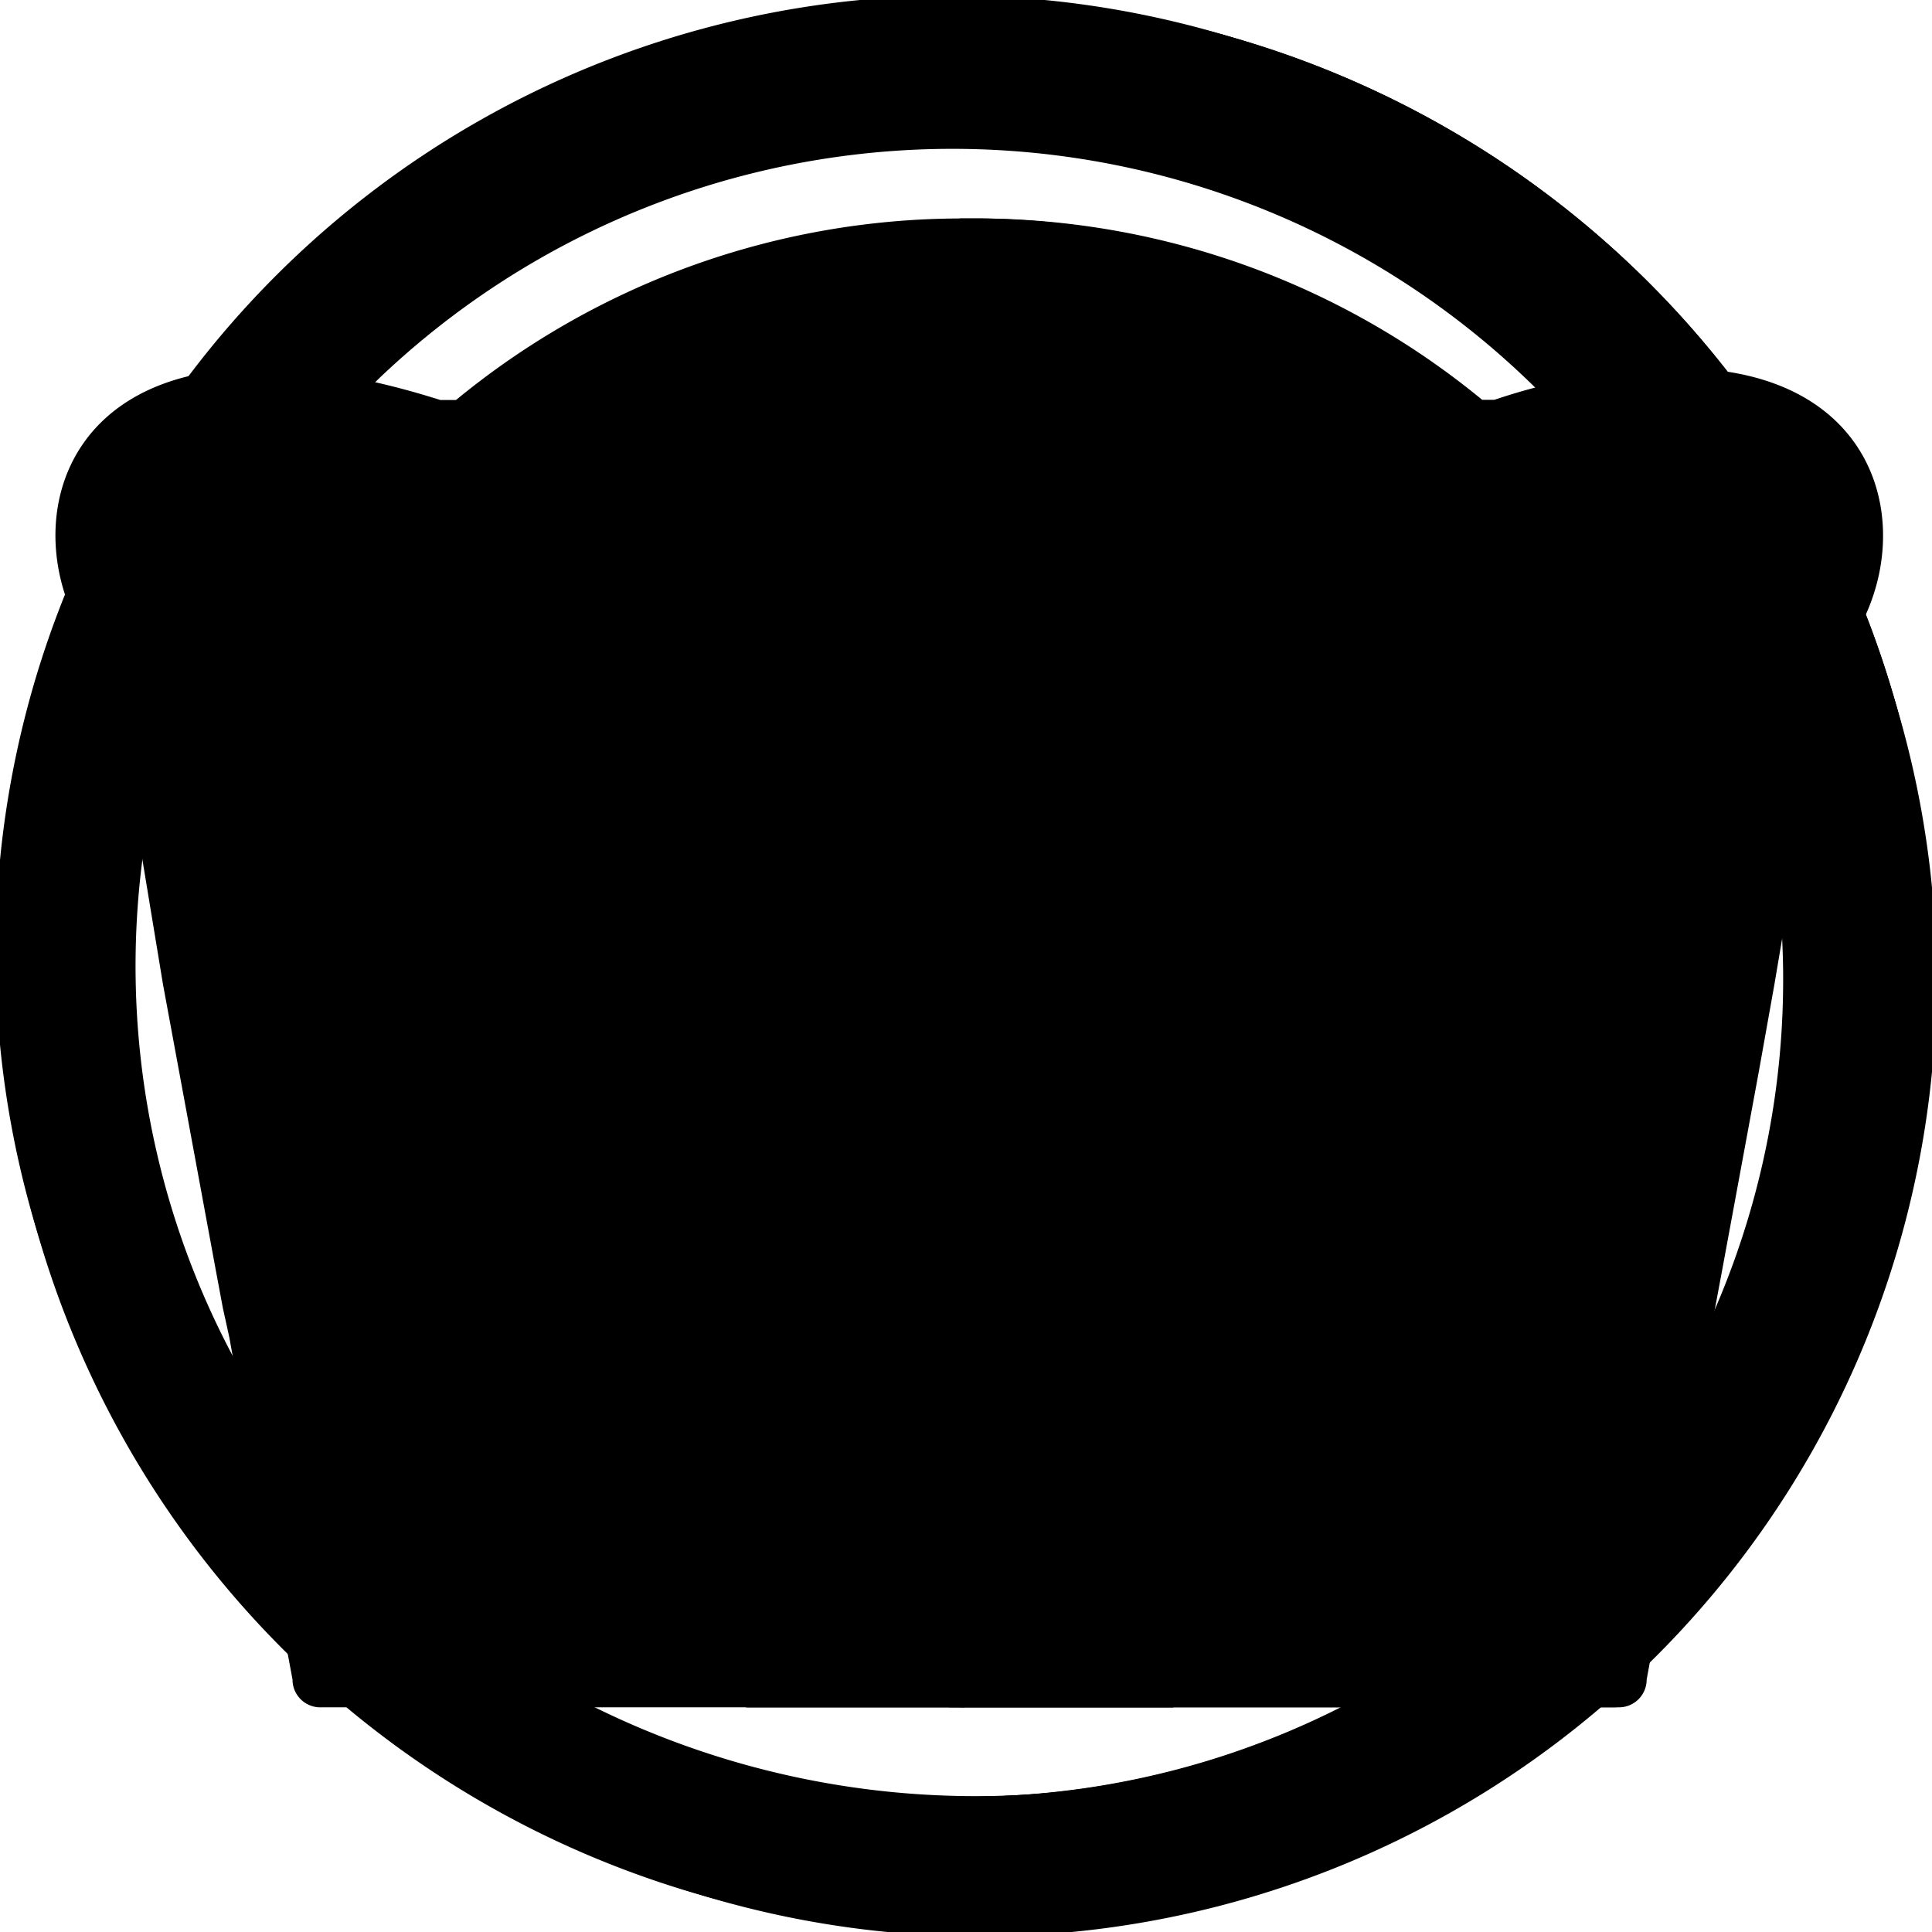 <svg viewBox="0 0 78 78" width="78" height="78">
  <defs>
    <style>
      .cls-1{fill:#099}.cls-2{fill:#00b7b2}.cls-3{fill:#212121}.cls-24,.cls-3{opacity:.34}.cls-4{fill:#d36318}.cls-5{fill:#f4731c}.cls-6{fill:#d8d8d8}.cls-7{fill:#ededed}.cls-8{fill:#2b2b2b}.cls-9{fill:#ff9292}.cls-10{fill:#f27d2f}.cls-11,.cls-22{fill:#724720}.cls-12{fill:#bc5d1d}.cls-13{fill:#495750}.cls-14{fill:#ccc}.cls-15{fill:#e8e8e8}.cls-16{fill:#33493e}.cls-17{fill:#84572f}.cls-18{fill:#686b72}.cls-19{opacity:.74}.cls-20{fill:#efefef}.cls-21{opacity:.41}.cls-22{opacity:.69}.cls-23{fill:#ef874d}.cls-25{fill:#512600}
    </style>
  </defs>
  <g id="Layer_2">
    <g id="Layer_1-2">
      <path d="M66.58 11.42a39 39 0 1 0-55.16 55.16 39 39 0 1 0 55.16-55.16zM39 72.54a33.54 33.54 0 0 1-23.71-57.25 33.54 33.54 0 0 1 47.42 47.42A33.31 33.31 0 0 1 39 72.54z" class="cls-1"/>
      <path d="M66.31 11.69a38.63 38.63 0 1 0-54.62 54.62 38.63 38.63 0 1 0 54.62-54.62zM39 72.91A33.91 33.91 0 0 1 15 15a33.91 33.91 0 1 1 48 48 33.69 33.69 0 0 1-24 9.91z" class="cls-1"/>
      <path d="M65.7 11.43a37.76 37.76 0 1 0-53.4 53.4 37.76 37.76 0 1 0 53.4-53.4zm-2.11 51.29a34.78 34.78 0 0 1-49.18-49.18 34.78 34.78 0 0 1 49.18 49.18z" class="cls-2"/>
      <path d="M78 39a39 39 0 0 1-39 39v-5.46a33.54 33.54 0 0 0 23.71-57.25A33.31 33.31 0 0 0 39 5.46V0a39 39 0 0 1 39 39z" class="cls-3"/>
      <path d="M74.85 25.71a7.54 7.54 0 0 1-1.07 1.36l-1.62 9.58-.52 3.08-.64 3.58-.82 4.44-.68 3.68-.26 1.39L69 54l-.77 4.17-.23 1.15-.83 4.47V64l-.29 1.57v.06l-.4 2.18a1.12 1.12 0 0 1-1.12 1.12H12.93a1.12 1.12 0 0 1-.89-.44 1.11 1.11 0 0 1-.23-.68l-.42-2.26-.27-1.55-.87-4.71-.25-1.16L9.26 54 9 52.82l-.26-1.39-.68-3.68-.82-4.44-.66-3.57-2.09-12.66c-4.75-4.77-2.73-16 13.29-10.93h.63a32.15 32.15 0 0 1 20.34-7.33h.93a32.15 32.15 0 0 1 20.17 7.33h.63a24.55 24.55 0 0 1 7.14-1.29c8.38-.05 9.84 6.63 7.23 10.85z" class="cls-4"/>
      <path d="M13.06 68.44l-.44-2.36-.28-1.53-.87-4.71-.22-1.19s-3.32-13.71-3.4-18.38c-.05-3.27 2-12.95 2-12.95l-4.44-.38a6.41 6.41 0 0 1-1.49-6.69c.91-2.2 3.27-3.42 6.64-3.42a23.2 23.2 0 0 1 6.88 1.24l.18.06h1.27l.34-.28a31.1 31.1 0 0 1 19.68-7h.5a31.1 31.1 0 0 1 19.7 7l.34.28h1.27l.18-.06a23.21 23.21 0 0 1 6.88-1.24c3.12 0 5.33 1 6.39 2.91a6.09 6.09 0 0 1-.35 6.05 6.3 6.3 0 0 1-.9 1.14l-4.09-.24s1.72 10.15 1.6 13.57C70.26 44.94 67 58.65 67 58.65l-.22 1.19-.85 4.62-.31 1.7-.42 2.28z" class="cls-5"/>
      <path d="M47.38 68.93H30.12c1.71-2.15 4.94-3.6 8.63-3.6s6.92 1.45 8.63 3.6z" class="cls-6"/>
      <path d="M47.38 68.93H30.12c1.71-1.71 4.94-2.86 8.63-2.86s6.92 1.16 8.63 2.86z" class="cls-7"/>
      <path d="M43.6 63.34c0 2.06-2.17 3.73-4.84 3.73s-4.84-1.67-4.84-3.73a3 3 0 0 1 .37-1.44c0 1.87 2 3.39 4.47 3.39s4.43-1.51 4.47-3.39a3 3 0 0 1 .37 1.44z" class="cls-8"/>
      <path d="M43.6 62.85c0 2.06-2.17 3.73-4.84 3.73s-4.84-1.67-4.84-3.73a3 3 0 0 1 .37-1.44c0 1.87 2 3.39 4.47 3.39s4.43-1.51 4.47-3.39a3 3 0 0 1 .37 1.44z" class="cls-9"/>
      <ellipse cx="39.19" cy="34.59" class="cls-10" rx="26.64" ry="20.68"/>
      <path d="M46.28 21.92a6.62 6.62 0 0 0 7.16-3.51 7.57 7.57 0 0 1-6.72 2 7.37 7.37 0 0 1-6-5.08 6.56 6.56 0 0 0 5.56 6.59z" class="cls-8"/>
      <path d="M67.89 16.07a7.33 7.33 0 0 0-7 5.33 8.39 8.39 0 0 1 6.89-3.55 8.16 8.16 0 0 1 7.58 4.26 7.26 7.26 0 0 0-7.47-6.04z" class="cls-11"/>
      <path d="M10.38 16.07a7.33 7.33 0 0 0-7 5.33 8.39 8.39 0 0 1 6.89-3.55 8.16 8.16 0 0 1 7.58 4.26 7.26 7.26 0 0 0-7.47-6.04z" class="cls-11"/>
      <path d="M45.8 27.74a6.62 6.62 0 0 0 7.2-3.52 7.57 7.57 0 0 1-6.72 2 7.37 7.37 0 0 1-6-5.08 6.56 6.56 0 0 0 5.52 6.6z" class="cls-8"/>
      <path d="M46.17 34a6.62 6.62 0 0 0 7.16-3.51 7.57 7.57 0 0 1-6.72 2 7.37 7.37 0 0 1-6-5.08A6.56 6.56 0 0 0 46.17 34z" class="cls-8"/>
      <path d="M31.13 21.55A6.62 6.62 0 0 1 24 18a7.57 7.57 0 0 0 6.72 2 7.37 7.37 0 0 0 6-5.08 6.56 6.56 0 0 1-5.59 6.63z" class="cls-8"/>
      <path d="M31.61 27.36a6.62 6.62 0 0 1-7.16-3.51 7.57 7.57 0 0 0 6.72 2 7.37 7.37 0 0 0 6-5.08 6.56 6.56 0 0 1-5.56 6.59z" class="cls-8"/>
      <path d="M31.72 60.61a1.1 1.1 0 0 0-.19-.75 9.06 9.06 0 1 0-15.29-9.73 1.68 1.68 0 0 1-.87-.26 1.56 1.56 0 0 1-.29-.94v-.3l-1.53-.33-.12.27a3.46 3.46 0 0 0 .35 3.43c.24.31.67.79 1.29 1.42a9.12 9.12 0 0 0-.11 1.4 9 9 0 0 0 2.8 6.55l.7.67.89-.36a10.55 10.55 0 0 1 2.82-.7 11.33 11.33 0 0 1 1.24-.07A10.68 10.68 0 0 1 28.18 62l.87.44.43-.35 1.79 1.06.28.18 1-1.29-.23-.24a2 2 0 0 1-.6-1.19z" class="cls-12"/>
      <path d="M46.68 60.61a1.1 1.1 0 0 1 .19-.75 9.06 9.06 0 1 1 15.29-9.73 1.68 1.68 0 0 0 .87-.26 1.56 1.56 0 0 0 .29-.94v-.3l1.53-.33.12.27a3.46 3.46 0 0 1-.35 3.43c-.24.31-.67.79-1.29 1.42a9.12 9.12 0 0 1 .11 1.4 9 9 0 0 1-2.8 6.55l-.7.67-.94-.41a10.55 10.55 0 0 0-2.82-.7 11.33 11.33 0 0 0-1.18-.07 10.68 10.68 0 0 0-4.77 1.09l-.87.44-.44-.39-1.79 1.06-.28.18-1-1.29.23-.24a2 2 0 0 0 .6-1.1z" class="cls-12"/>
      <path d="M31.24 33.64a6.62 6.62 0 0 1-7.16-3.51 7.57 7.57 0 0 0 6.72 2 7.37 7.37 0 0 0 6-5.08 6.56 6.56 0 0 1-5.56 6.59z" class="cls-8"/>
      <path d="M46.58 62.6s1-1 .87-1.86 12.79-9.56 12.79-9.56 2.27.4 3.23-.37a2.36 2.36 0 0 0 .62-1.61 2.58 2.58 0 0 1-.25 2.48c-.49.63-1.86 2-1.86 2S47.57 62 46.58 62.6z" class="cls-8"/>
      <path d="M49.06 61.35a8.2 8.2 0 1 1 10.88-.4l-.29.28-.37-.15a11.41 11.41 0 0 0-3-.76 12.19 12.19 0 0 0-1.34-.07 11.56 11.56 0 0 0-5.16 1.18l-.36.18z" class="cls-8"/>
      <path d="M54.4 47.94a7.58 7.58 0 0 0-4.82 13.42A12.16 12.16 0 0 1 55 60.11a12.77 12.77 0 0 1 1.41.08 12 12 0 0 1 3.21.8 7.57 7.57 0 0 0-5.24-13z" class="cls-13"/>
      <path d="M62 55.52A7.55 7.55 0 0 1 59.64 61a12 12 0 0 0-3.21-.8L47 54a7.58 7.58 0 0 1 15 1.53z" class="cls-14"/>
      <path d="M59.37 59.83a13.12 13.12 0 0 0-2.6-.6l-8.66-5.68a6.58 6.58 0 0 1 12.87 2 6.51 6.51 0 0 1-1.61 4.28z" class="cls-15"/>
      <path d="M57.64 54.74c-.86-.09-1.5-.41-1.5-.78s.33-.51.84-.65A5.71 5.71 0 0 0 47 54a7.58 7.58 0 0 0 2.6 7.37 12.16 12.16 0 0 1 5.4-1.26 12.77 12.77 0 0 1 1.41.08 5.72 5.72 0 0 0 1.21-5.45z" class="cls-13"/>
      <path d="M49.7 60.48a6.84 6.84 0 0 1-2-6.25 5 5 0 0 1 4.47-2.8c1.43 0 4.61 7.13 3.94 8h-1.08a13 13 0 0 0-5.33 1.05z" class="cls-16"/>
      <path d="M49.25 61.7l-.11-.22a13.19 13.19 0 0 1 5.69-1.37 13.35 13.35 0 0 1 4.86.79l-.09.23a13.38 13.38 0 0 0-10.35.57z" class="cls-17"/>
      <path d="M53.53 51.42c-.25.12.12.62.25.87A17.65 17.65 0 0 1 55.39 55c.12.62 1 2.61 1.12 3.11s.5.25.5.25a6.23 6.23 0 0 0 .37-2 3.89 3.89 0 0 0-1-1.37c-.25-.25-.87-.87-.87-1.37a1.82 1.82 0 0 0-.74-1.62c-.62-.33-.99-.7-1.24-.58z" class="cls-18"/>
      <circle cx="52.04" cy="56.14" r="3.85" class="cls-8"/>
      <g class="cls-19">
        <circle cx="55.39" cy="56.26" r="1.24" class="cls-20"/>
      </g>
      <g class="cls-21">
        <circle cx="53.41" cy="57.51" r=".62" class="cls-20"/>
      </g>
      <path d="M56.09 38.45a4.59 4.59 0 0 1-3.68 7.26z" class="cls-8"/>
      <path d="M50.47 39.23a3.71 3.71 0 0 1 .39 6.56z" class="cls-8"/>
      <path d="M47.62 43.09A2.19 2.19 0 0 1 50 44.34a2.84 2.84 0 0 1 .41 1.58z" class="cls-8"/>
      <path d="M69.23 52.67L69 54.06a6.36 6.36 0 0 1-4.42-1 7.18 7.18 0 0 0 4.65-.39z" class="cls-8"/>
      <path d="M68 59.37l-.22 1.19a6.59 6.59 0 0 1-1.42-.84 6.23 6.23 0 0 1-1.83-2.27A6.78 6.78 0 0 0 66.81 59a7.46 7.46 0 0 0 1.19.37z" class="cls-8"/>
      <path d="M70.73 44.55L69.91 49a4.75 4.75 0 0 1-3.61 1.94 5.58 5.58 0 0 0 3.3-4 5.43 5.43 0 0 0-1.68-5.54 4.66 4.66 0 0 1 2.81 3.15z" class="cls-8"/>
      <path d="M31.85 62.6s-1-1-.87-1.86-12.79-9.56-12.79-9.56-2.27.4-3.23-.37a2.36 2.36 0 0 1-.62-1.61 2.58 2.58 0 0 0 .25 2.48c.49.63 1.86 2 1.86 2S30.86 62 31.85 62.6z" class="cls-8"/>
      <path d="M29.37 61.35a8.2 8.2 0 1 0-10.88-.4l.29.28.37-.15a11.41 11.41 0 0 1 3-.76 12.19 12.19 0 0 1 1.34-.07 11.56 11.56 0 0 1 5.16 1.18l.36.18z" class="cls-8"/>
      <path d="M24 47.94a7.58 7.58 0 0 1 4.82 13.42 12.16 12.16 0 0 0-5.44-1.25 12.77 12.77 0 0 0-1.41.08 12 12 0 0 0-3.21.8 7.57 7.57 0 0 1 5.24-13z" class="cls-13"/>
      <path d="M16.45 55.52A7.55 7.55 0 0 0 18.79 61a12 12 0 0 1 3.21-.8l9.45-6.2a7.58 7.58 0 0 0-15 1.53z" class="cls-14"/>
      <path d="M19.05 59.83a13.12 13.12 0 0 1 2.6-.6l8.66-5.68a6.58 6.58 0 0 0-12.87 2 6.51 6.51 0 0 0 1.61 4.28z" class="cls-15"/>
      <path d="M20.79 54.74c.86-.09 1.5-.41 1.5-.78s-.33-.51-.84-.65a5.71 5.71 0 0 1 10 .67 7.58 7.58 0 0 1-2.6 7.37 12.16 12.16 0 0 0-5.44-1.25 12.77 12.77 0 0 0-1.41.08 5.72 5.72 0 0 1-1.21-5.45z" class="cls-13"/>
      <path d="M28.73 60.48a6.84 6.84 0 0 0 2-6.25 5 5 0 0 0-4.47-2.8c-1.43 0-4.61 7.13-3.94 8h1.08a13 13 0 0 1 5.33 1.05z" class="cls-16"/>
      <path d="M29.18 61.7a13.38 13.38 0 0 0-10.35-.57l-.09-.23a13.34 13.34 0 0 1 4.86-.79 13.19 13.19 0 0 1 5.69 1.37z" class="cls-17"/>
      <path d="M24.9 51.42c.25.12-.12.62-.25.87A17.65 17.65 0 0 0 23 55c-.12.62-1 2.61-1.12 3.11s-.5.25-.5.25a6.23 6.23 0 0 1-.37-2A3.89 3.89 0 0 1 22 55c.25-.25.87-.87.87-1.37a1.82 1.82 0 0 1 .79-1.63c.62-.33.99-.7 1.24-.58z" class="cls-18"/>
      <circle cx="26.39" cy="56.14" r="3.85" class="cls-8"/>
      <g class="cls-19">
        <circle cx="23.03" cy="56.26" r="1.24" class="cls-20"/>
      </g>
      <g class="cls-21">
        <circle cx="25.02" cy="57.51" r=".62" class="cls-20"/>
      </g>
      <path d="M26 45.71a4.59 4.59 0 0 1-3.68-7.26z" class="cls-8"/>
      <path d="M27.57 45.79a3.71 3.71 0 0 1 .43-6.56z" class="cls-8"/>
      <path d="M28.05 45.92a2.84 2.84 0 0 1 .41-1.58 2.19 2.19 0 0 1 2.34-1.25z" class="cls-8"/>
      <path d="M9.08 52.67l.26 1.39a6.36 6.36 0 0 0 4.42-1 7.18 7.18 0 0 1-4.68-.39z" class="cls-8"/>
      <path d="M10.32 59.37l.22 1.19a6.59 6.59 0 0 0 1.46-.84 6.23 6.23 0 0 0 1.83-2.27A6.78 6.78 0 0 1 11.5 59a7.46 7.46 0 0 1-1.18.37z" class="cls-8"/>
      <path d="M7.58 44.55L8.4 49a4.75 4.75 0 0 0 3.6 1.93 5.58 5.58 0 0 1-3.3-4 5.43 5.43 0 0 1 1.68-5.54 4.66 4.66 0 0 0-2.8 3.16z" class="cls-8"/>
      <rect width=".62" height="2.11" x="38.32" y="66.82" class="cls-8"/>
      <path d="M74.85 25.71a7.54 7.54 0 0 1-1.07 1.36l-1.62 9.58-.74-.65s-2.73-6.09-4.6-7.58a71 71 0 0 1-5.22-5.09s2.86-3.6 5.34-3.85a7.16 7.16 0 0 1 6.83 3 10.54 10.54 0 0 1 1.08 3.23z" class="cls-22"/>
      <ellipse cx="23.91" cy="63.1" class="cls-23" rx="5.03" ry="1.86"/>
      <ellipse cx="54.84" cy="63.1" class="cls-23" rx="5.03" ry="1.86"/>
      <path d="M3.48 25.71a7.54 7.54 0 0 0 1.07 1.36l1.62 9.58.74-.65s2.73-6.09 4.6-7.58a71 71 0 0 0 5.22-5.09s-2.86-3.6-5.34-3.85a7.16 7.16 0 0 0-6.83 3 10.54 10.54 0 0 0-1.08 3.23z" class="cls-22"/>
      <g class="cls-24">
        <path d="M74.82 25.56l-.09.15a7.54 7.54 0 0 1-1.07 1.36L72 36.57v.09l-.52 3.08-.66 3.57-.19 1-.63 3.44-.26 1.42-.42 2.27-.24 1.29v.1L68.89 54v.12l-.75 4.05-.22 1.19-.22 1.17-.7 3.41.11.06-.29 1.57-.14.06-.4 2.18a1.12 1.12 0 0 1-1.12 1.12H38.75V8.82h.93a32.15 32.15 0 0 1 20 7.33h.63a24.27 24.27 0 0 1 7.26-1.29c8.25.02 9.71 6.49 7.25 10.7z" class="cls-25"/>
      </g>
      <circle cx="42.6" cy="67.57" r=".37" class="cls-8"/>
      <circle cx="45.21" cy="67.57" r=".37" class="cls-8"/>
      <circle cx="45.21" cy="65.58" r=".37" class="cls-8"/>
      <circle cx="47.82" cy="67.57" r=".37" class="cls-8"/>
      <circle cx="30.06" cy="67.57" r=".37" class="cls-8"/>
      <circle cx="32.67" cy="67.57" r=".37" class="cls-8"/>
      <circle cx="32.67" cy="65.58" r=".37" class="cls-8"/>
      <circle cx="35.27" cy="67.57" r=".37" class="cls-8"/>
    </g>
  </g>
</svg>
